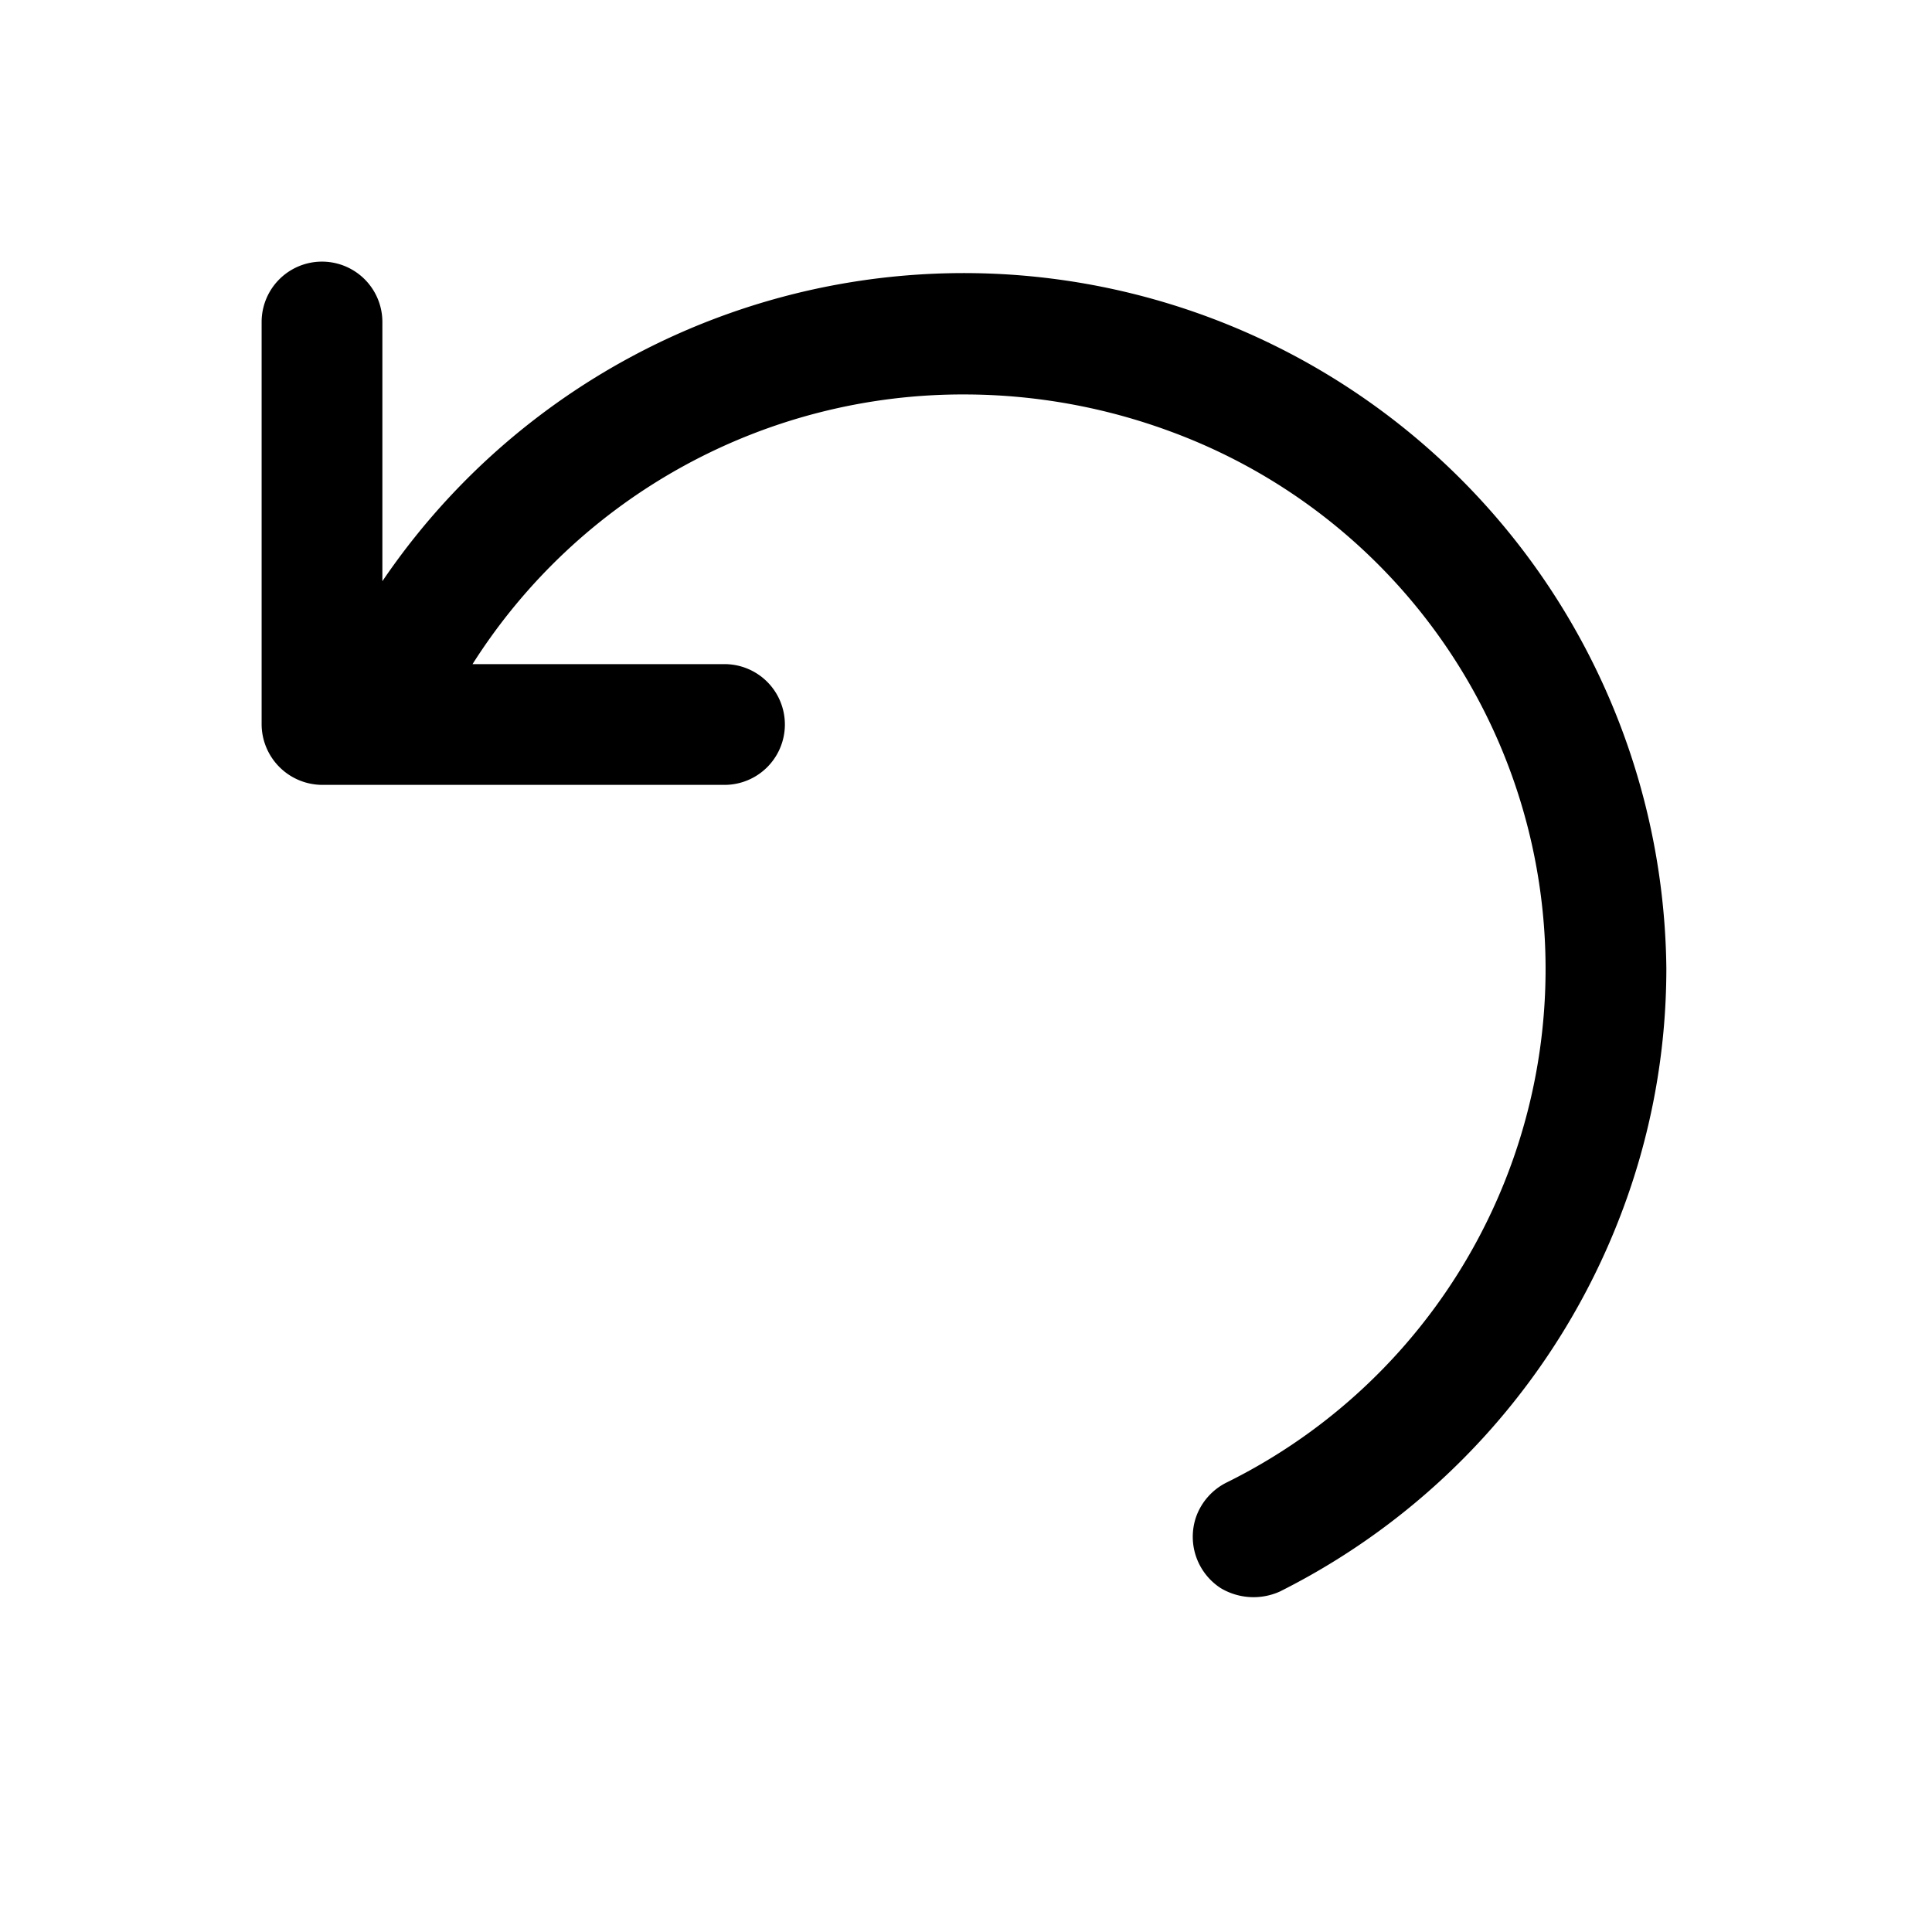 <svg xmlns="http://www.w3.org/2000/svg" viewBox="0 0 24 24"><path d="M20.7 12.03c0 1.05-.193 2.09-.57 3.07a8.713 8.713 0 01-4.23 4.67.796.796 0 01-.733-.04.76.76 0 01-.313-.874.763.763 0 01.376-.436 7.115 7.115 0 00-.69-13.06A7.403 7.403 0 0012 4.9a7.213 7.213 0 00-6.13 3.35H9a.75.75 0 010 1.5H4A.756.756 0 013.25 9V4a.75.75 0 011.5 0v3.22a8.728 8.728 0 0115.95 4.81z"/></svg>